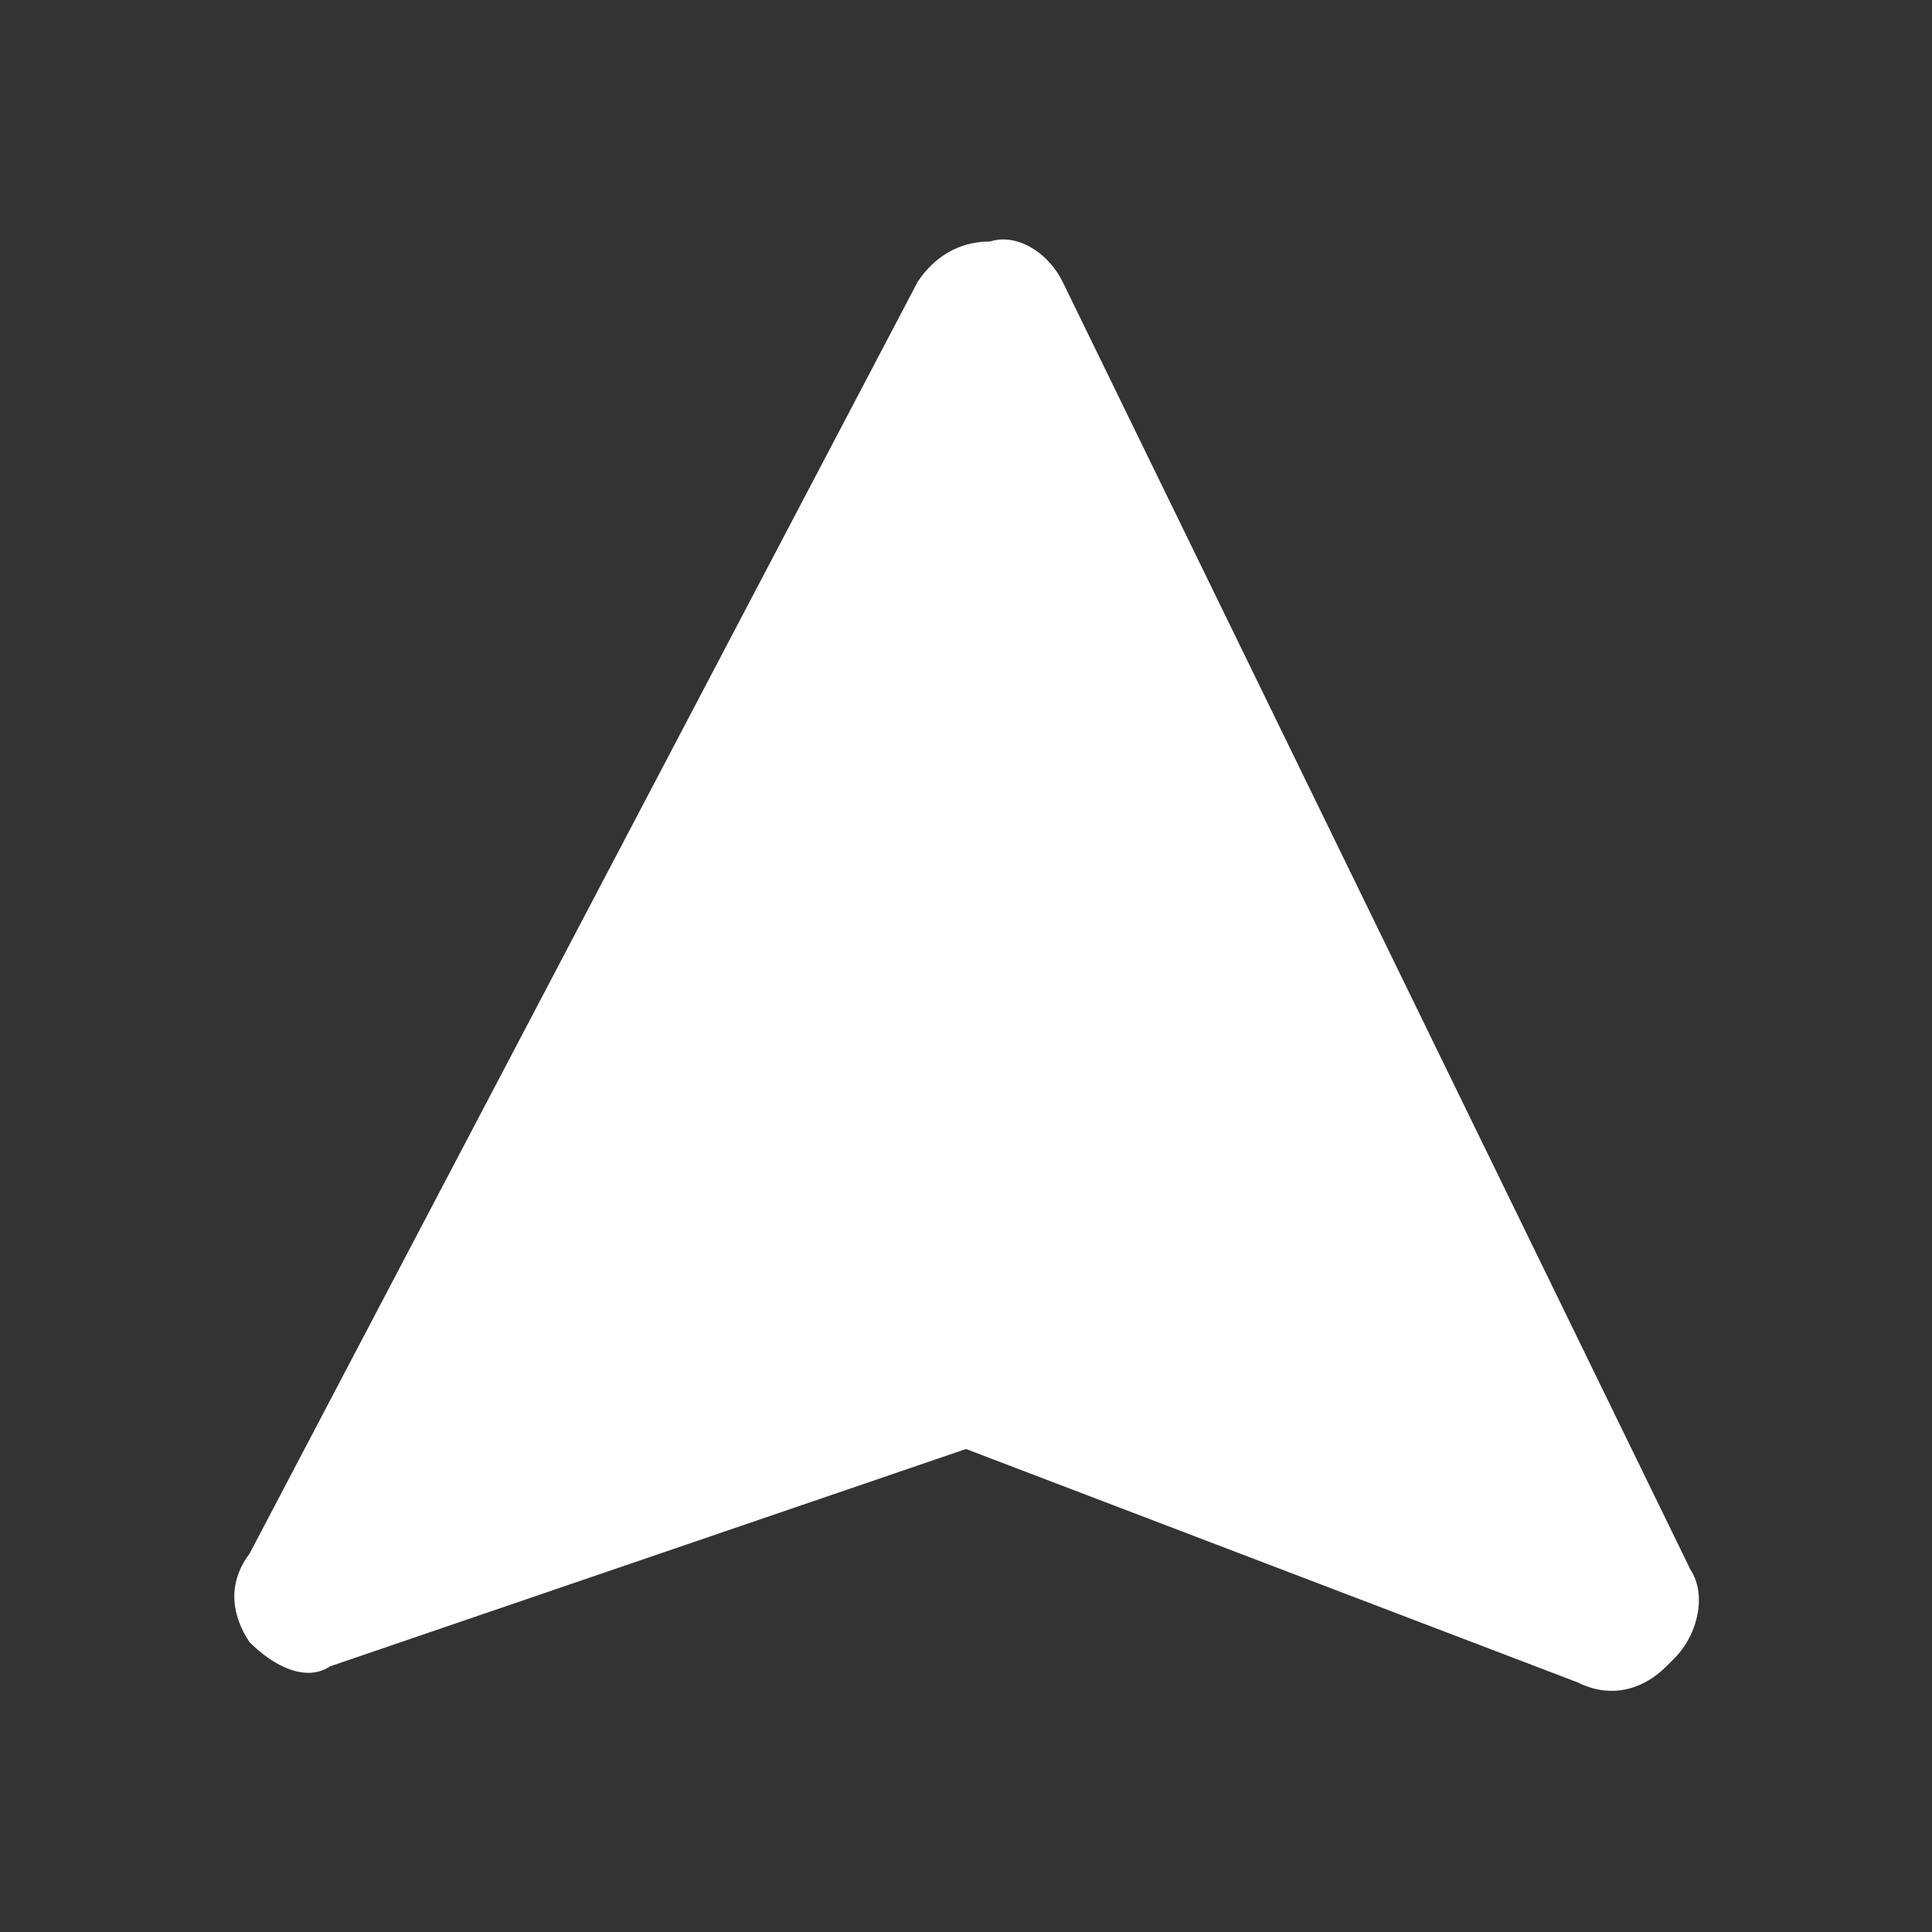 <?xml version="1.0" encoding="utf-8"?>
<!-- Generator: Adobe Illustrator 22.0.0, SVG Export Plug-In . SVG Version: 6.00 Build 0)  -->
<svg version="1.1" id="Capa_1" xmlns="http://www.w3.org/2000/svg" xmlns:xlink="http://www.w3.org/1999/xlink" x="0px" y="0px"
	 viewBox="0 0 24 24" style="enable-background:new 0 0 24 24;" xml:space="preserve">
<rect x="0" y="0" width="24" height="24" fill="#333333" stroke="none"/>
<style type="text/css">
	.st0{fill:#FFFFFF;}
</style>
<path class="st0" d="M3.1,20.4c0.3,0.3,0.7,0.5,1,0.3L12,18l7.6,2.9c0.4,0.2,0.8,0.1,1.1-0.2c0,0,0,0,0.1-0.1
	c0.3-0.3,0.4-0.8,0.2-1.1L13.2,3.5C13,3.1,12.6,2.9,12.3,3c-0.4,0-0.7,0.2-0.9,0.5L3.1,19.3C2.8,19.7,2.9,20.1,3.1,20.4z"/>
</svg>
